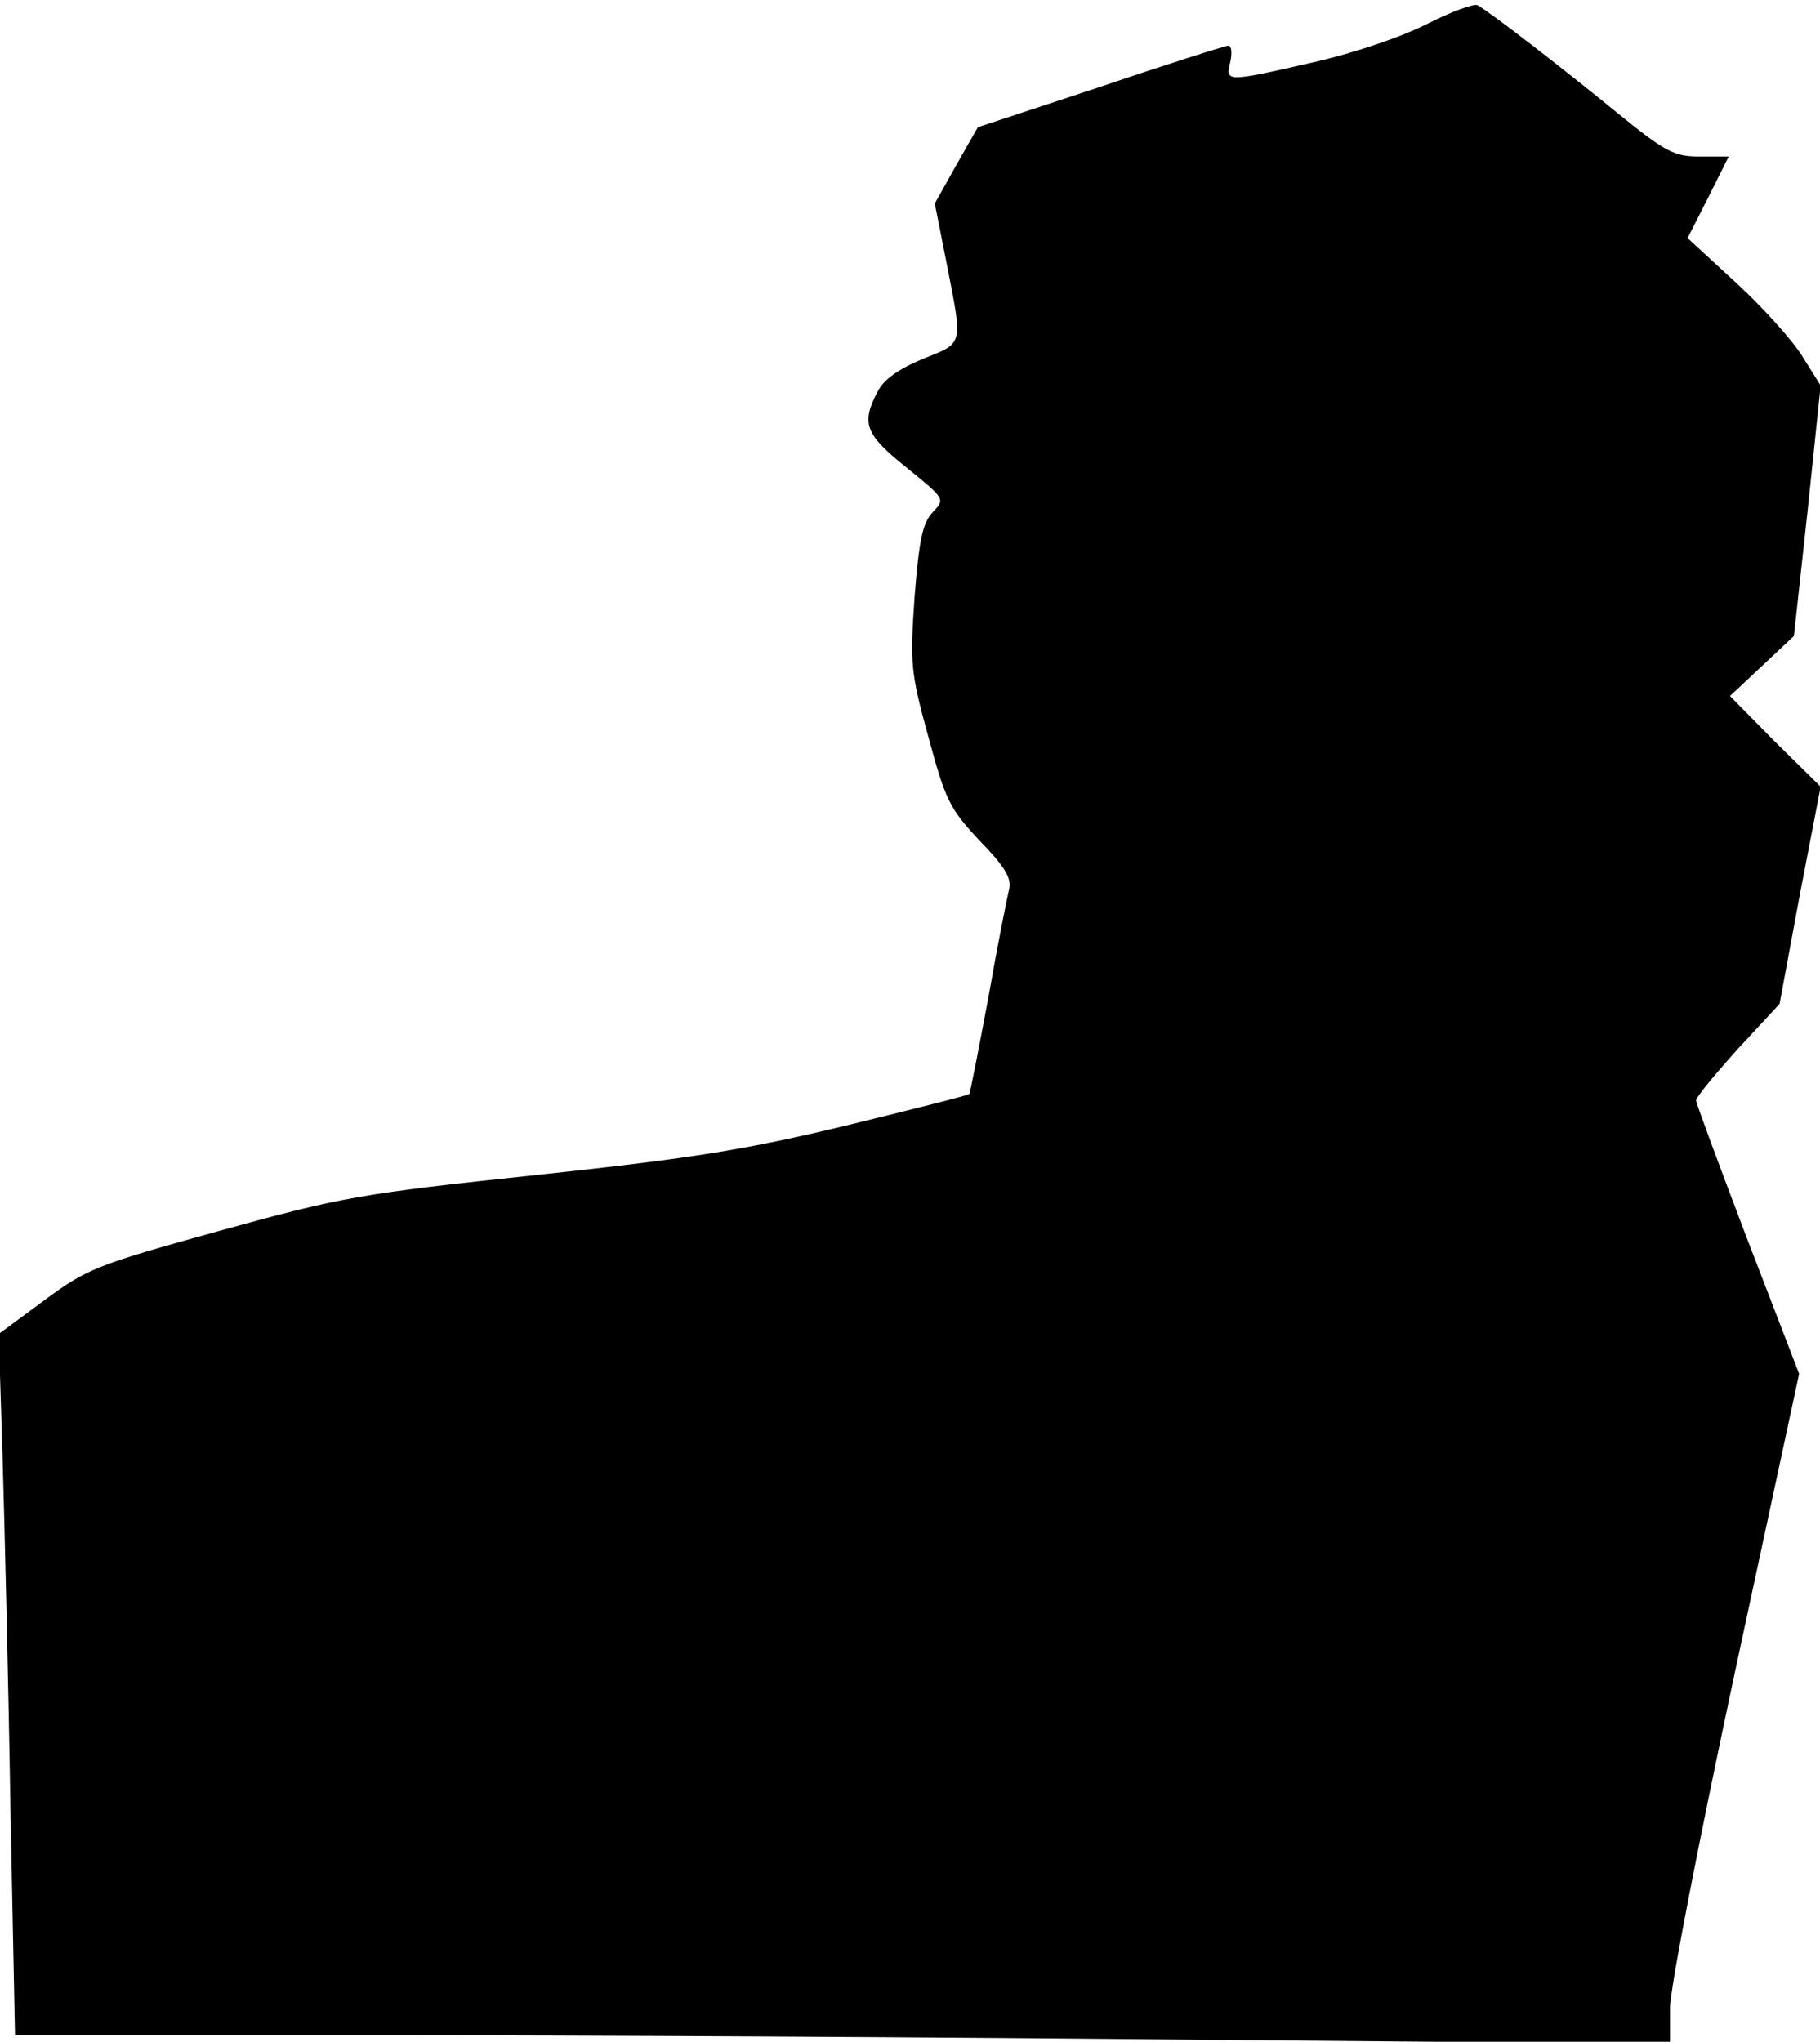 <?xml version="1.0" standalone="no"?>
<!DOCTYPE svg PUBLIC "-//W3C//DTD SVG 20010904//EN"
 "http://www.w3.org/TR/2001/REC-SVG-20010904/DTD/svg10.dtd">
<svg version="1.0" xmlns="http://www.w3.org/2000/svg"
 width="279pt" height="313pt" viewBox="0 0 279 313"
 preserveAspectRatio="xMidYMid meet">
<g transform="translate(0,313) scale(0.1,-0.1)"
fill="#000000" stroke="none">
<path fill="#000000" stroke="none" d="M2185 3092 c-40 -20 -115 -45 -174 -58
-131 -30 -133 -30 -125 1 3 14 2 25 -3 25 -4 0 -93 -28 -196 -63 l-188 -62
-33 -58 -33 -59 18 -91 c25 -128 27 -122 -36 -147 -38 -16 -61 -32 -70 -51
-25 -48 -19 -65 45 -116 59 -48 59 -48 40 -68 -16 -17 -21 -43 -28 -130 -7
-103 -6 -116 21 -214 26 -96 32 -110 78 -159 39 -40 50 -58 46 -75 -3 -12 -18
-87 -32 -167 -15 -80 -28 -146 -29 -147 -1 -2 -85 -23 -187 -48 -154 -37 -232
-50 -474 -76 -274 -29 -301 -34 -489 -86 -188 -52 -203 -58 -269 -107 l-69
-51 6 -190 c3 -104 9 -346 12 -537 l7 -348 556 0 c306 0 877 -3 1269 -7 l712
-6 0 54 c0 30 45 260 99 513 l99 460 -79 205 c-43 113 -79 210 -79 214 0 5 29
40 64 79 l64 69 31 167 32 166 -70 69 -69 70 49 46 49 46 21 192 20 192 -27
43 c-14 24 -60 75 -101 113 l-76 70 32 63 31 62 -44 0 c-40 0 -53 7 -128 68
-82 67 -193 153 -213 164 -5 3 -41 -10 -80 -30z"/>
</g>
</svg>
